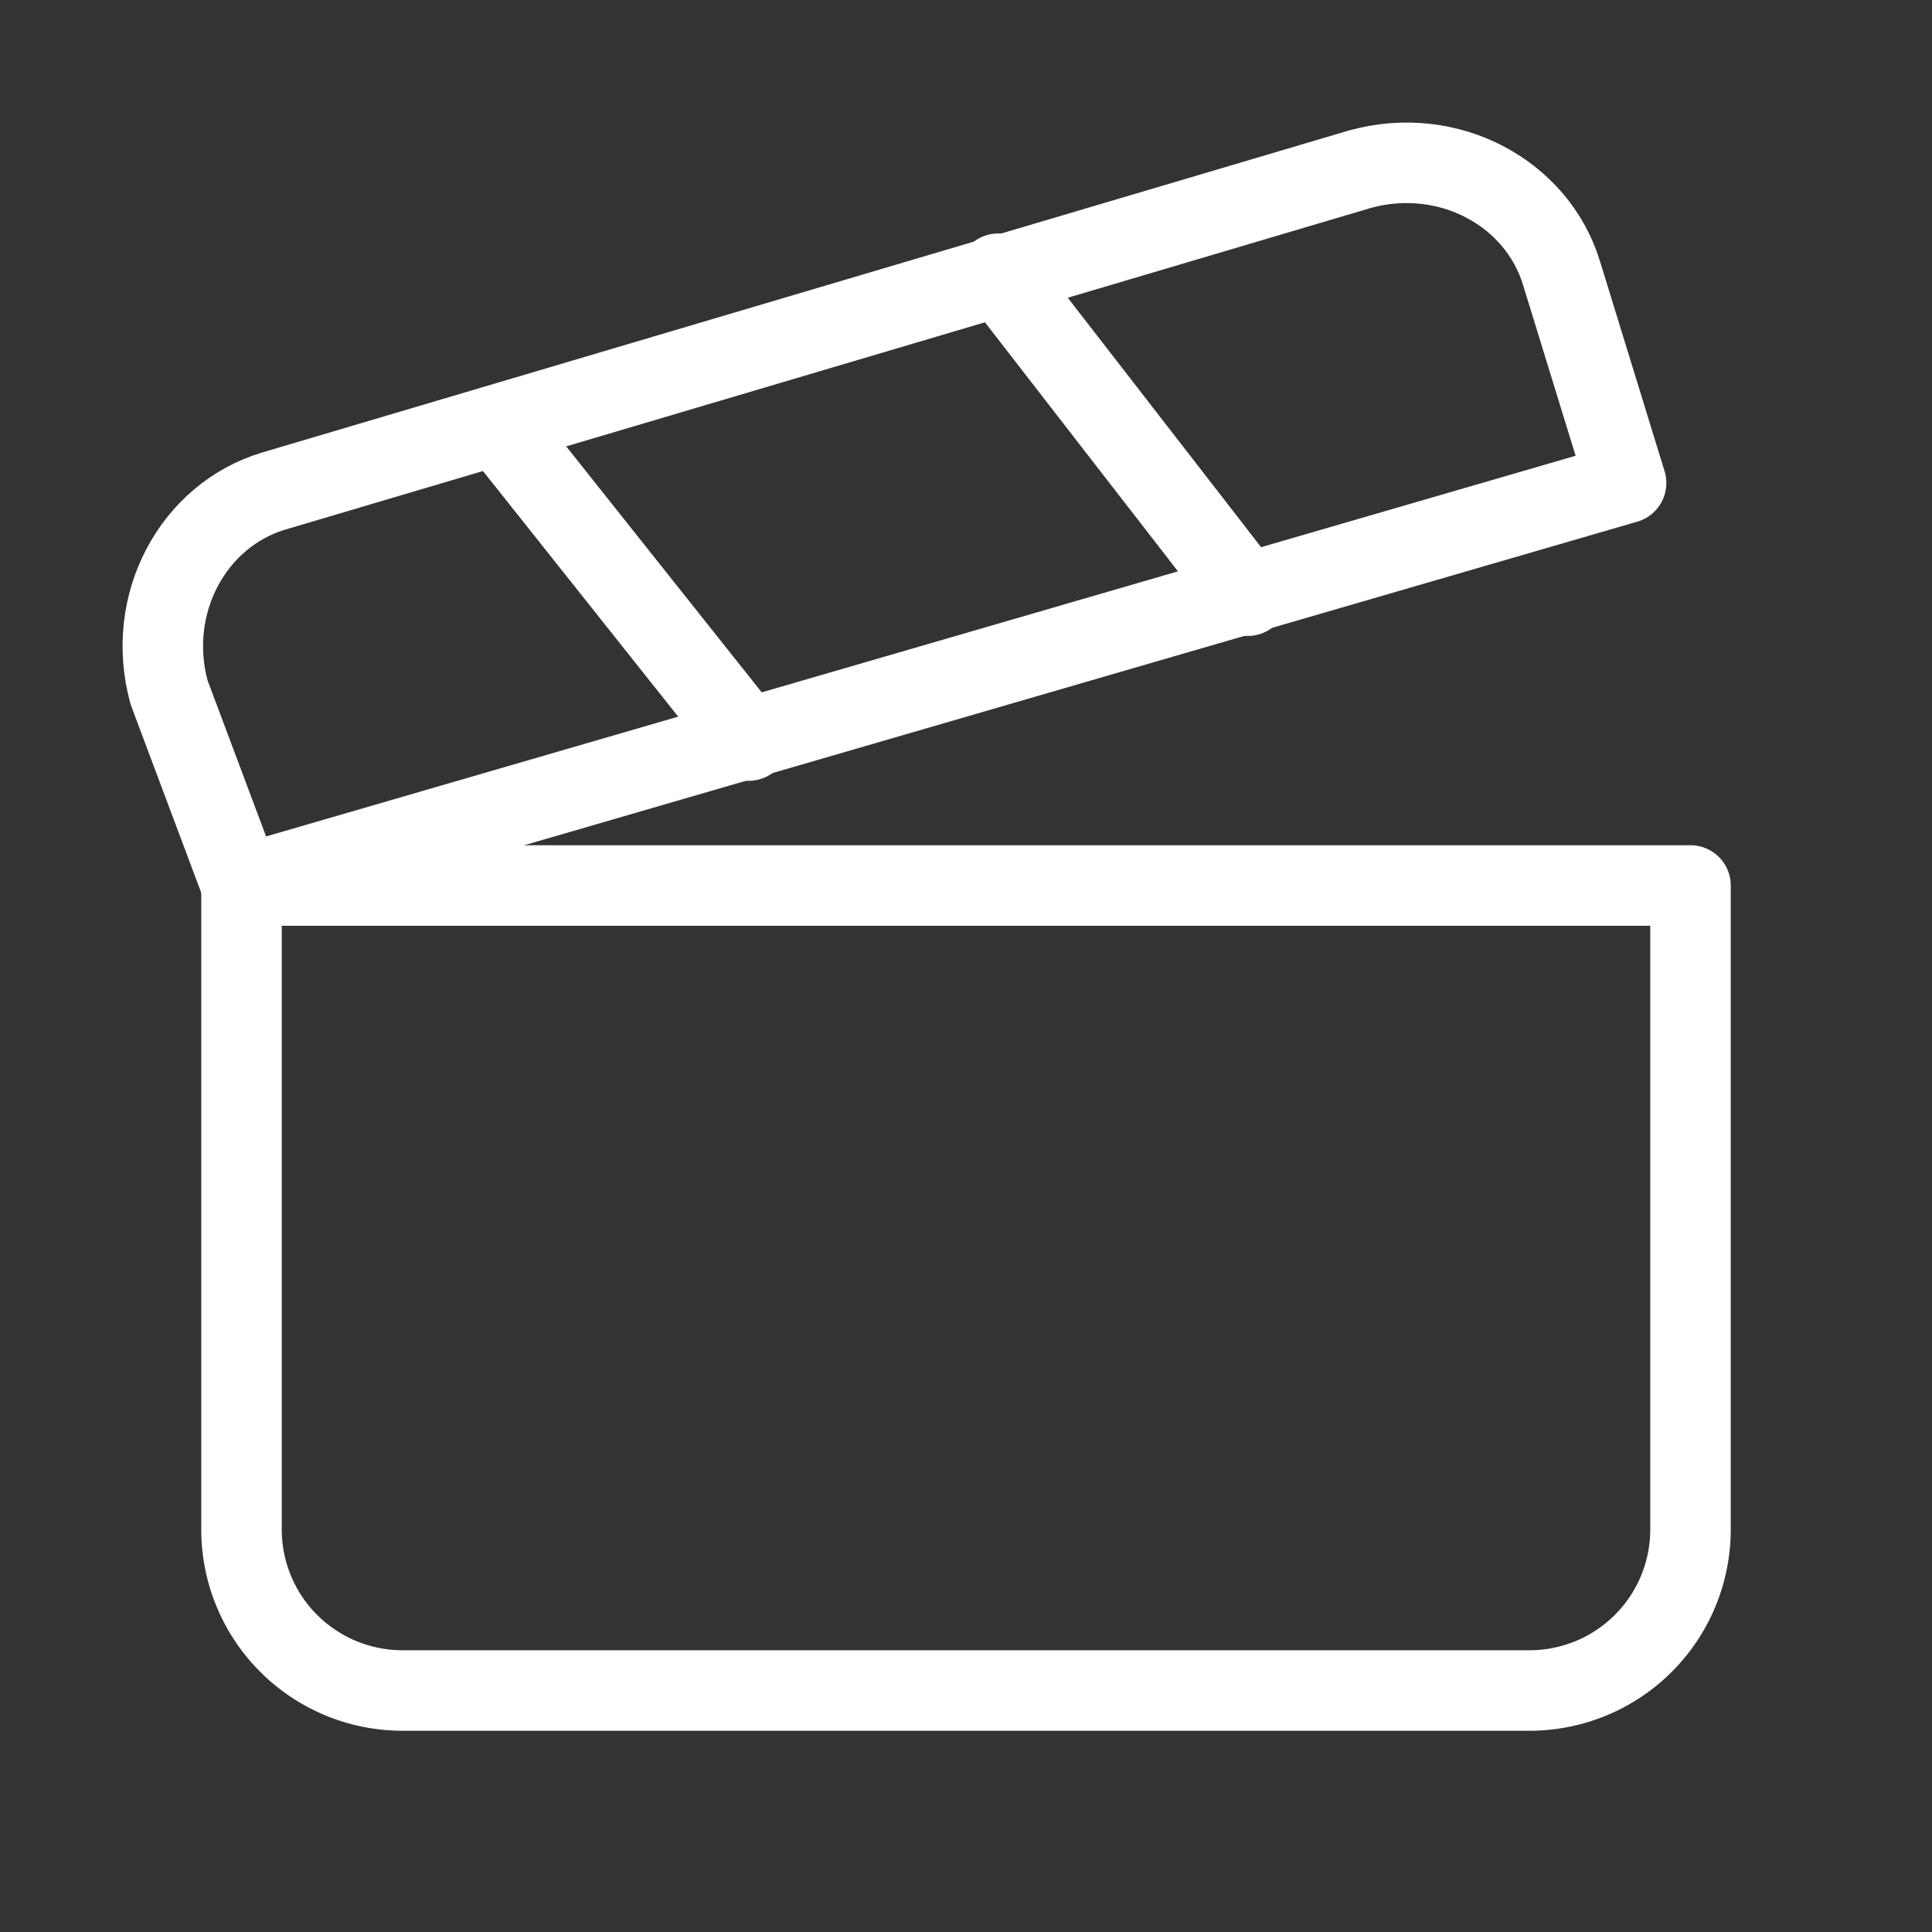 <svg            
  xmlns="http://www.w3.org/2000/svg"
  
  
  viewBox="0 0 24 24"
  fill="none"
  stroke="white"
stroke-linecap="round"
  stroke-linejoin="round"
           width="20" height="20">
  <rect x="0" y="0" width="24" height="24" fill="#333333" stroke="none"/>
  <path stroke="white" d="M20.2 6 3 11l-.9-2.4c-.3-1.1.3-2.2 1.3-2.5l13.5-4c1.1-.3 2.2.3 2.5 1.3Z" />
  <path stroke="white" d="m6.2 5.3 3.1 3.9" />
  <path stroke="white" d="m12.4 3.4 3.1 4" />
  <path stroke="white" d="M3 11h18v8a2 2 0 0 1-2 2H5a2 2 0 0 1-2-2Z" />
</svg>
